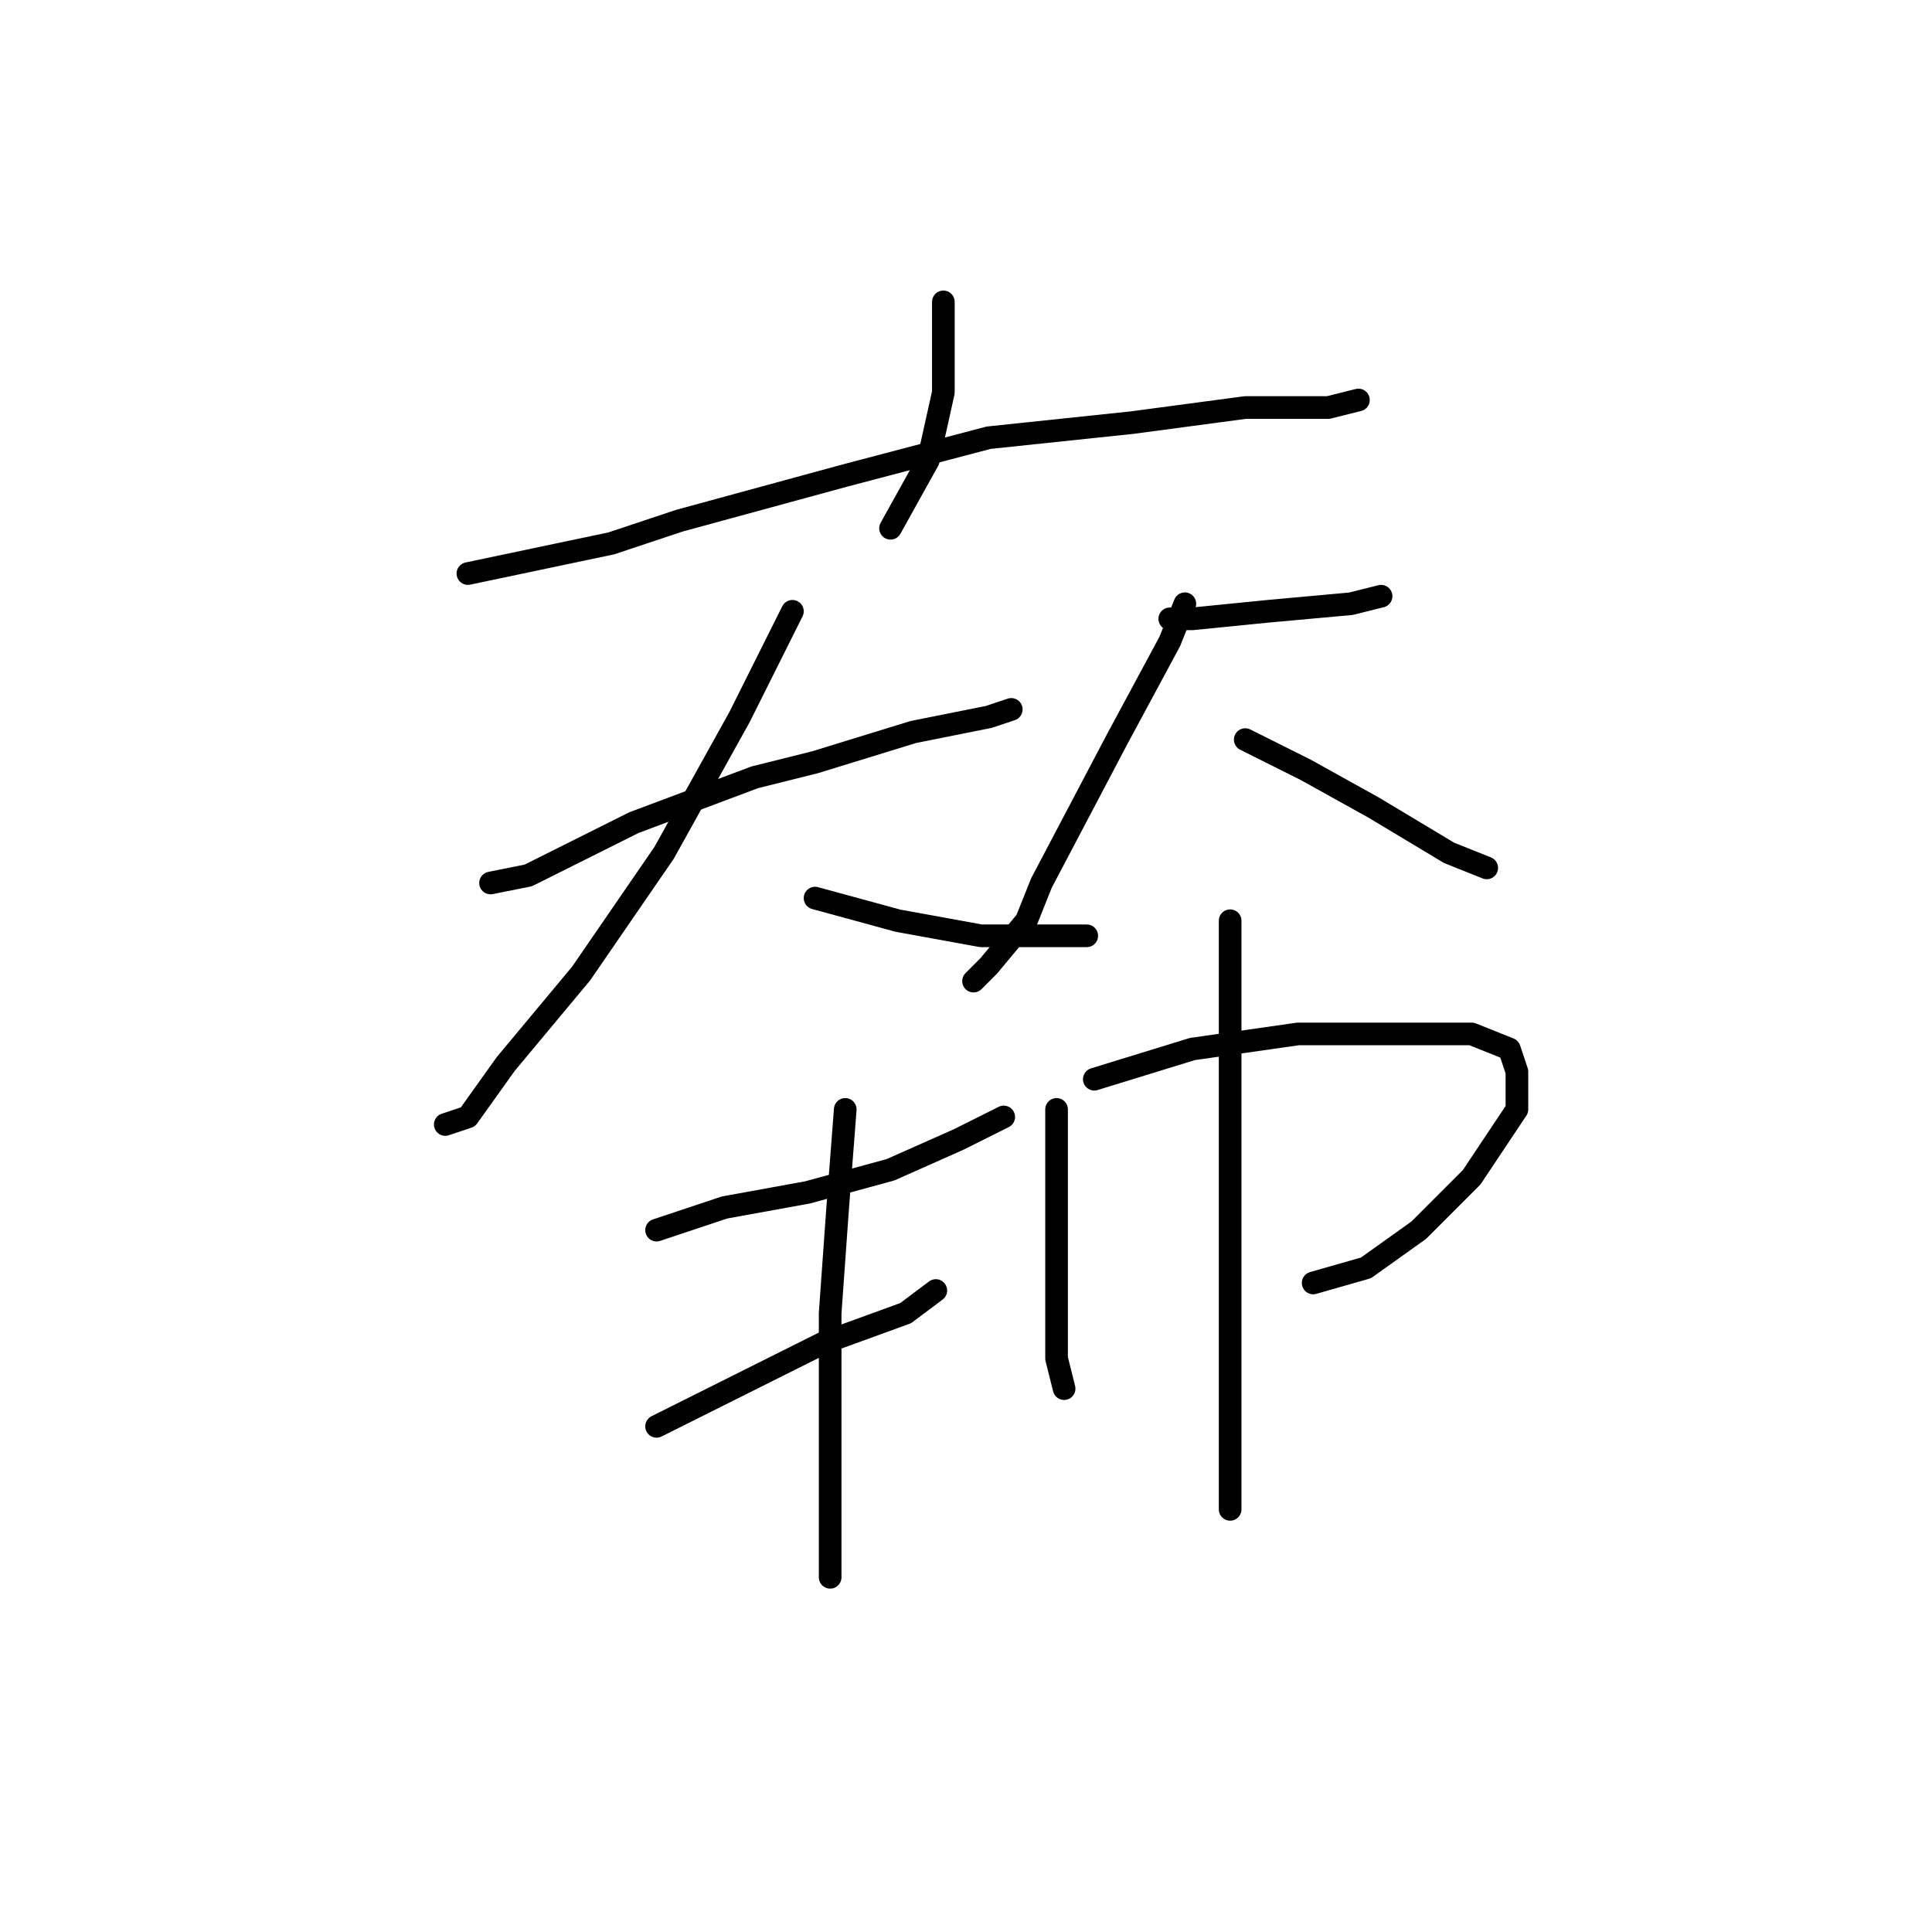 <?xml version="1.0" standalone="no"?>
    <svg width="256" height="256" xmlns="http://www.w3.org/2000/svg" version="1.1">
    <polyline stroke="black" stroke-width="3" stroke-linecap="round" fill="transparent" stroke-linejoin="round" points="125 40 125 44 125 52 123 61 118 70 118 70 " />
        <polyline stroke="black" stroke-width="3" stroke-linecap="round" fill="transparent" stroke-linejoin="round" points="62 76 81 72 90 69 112 63 131 58 150 56 165 54 176 54 180 53 180 53 " />
        <polyline stroke="black" stroke-width="3" stroke-linecap="round" fill="transparent" stroke-linejoin="round" points="65 117 70 116 84 109 100 103 108 101 121 97 131 95 134 94 134 94 " />
        <polyline stroke="black" stroke-width="3" stroke-linecap="round" fill="transparent" stroke-linejoin="round" points="105 81 98 95 88 113 77 129 67 141 62 148 59 149 59 149 " />
        <polyline stroke="black" stroke-width="3" stroke-linecap="round" fill="transparent" stroke-linejoin="round" points="108 119 119 122 130 124 144 124 144 124 " />
        <polyline stroke="black" stroke-width="3" stroke-linecap="round" fill="transparent" stroke-linejoin="round" points="155 82 158 82 168 81 179 80 183 79 183 79 " />
        <polyline stroke="black" stroke-width="3" stroke-linecap="round" fill="transparent" stroke-linejoin="round" points="157 80 155 85 148 98 138 117 136 122 131 128 129 130 129 130 " />
        <polyline stroke="black" stroke-width="3" stroke-linecap="round" fill="transparent" stroke-linejoin="round" points="165 98 173 102 182 107 192 113 197 115 197 115 " />
        <polyline stroke="black" stroke-width="3" stroke-linecap="round" fill="transparent" stroke-linejoin="round" points="87 163 96 160 107 158 118 155 127 151 131 149 133 148 133 148 " />
        <polyline stroke="black" stroke-width="3" stroke-linecap="round" fill="transparent" stroke-linejoin="round" points="112 147 111 160 110 174 110 186 110 197 110 206 110 209 110 209 " />
        <polyline stroke="black" stroke-width="3" stroke-linecap="round" fill="transparent" stroke-linejoin="round" points="87 189 97 184 109 178 120 174 124 171 124 171 " />
        <polyline stroke="black" stroke-width="3" stroke-linecap="round" fill="transparent" stroke-linejoin="round" points="140 147 140 154 140 163 140 172 140 180 141 184 141 184 " />
        <polyline stroke="black" stroke-width="3" stroke-linecap="round" fill="transparent" stroke-linejoin="round" points="145 143 158 139 172 137 185 137 195 137 200 139 201 142 201 147 195 156 188 163 181 168 174 170 174 170 " />
        <polyline stroke="black" stroke-width="3" stroke-linecap="round" fill="transparent" stroke-linejoin="round" points="163 122 163 133 163 147 163 163 163 178 163 193 163 200 163 200 " />
        </svg>